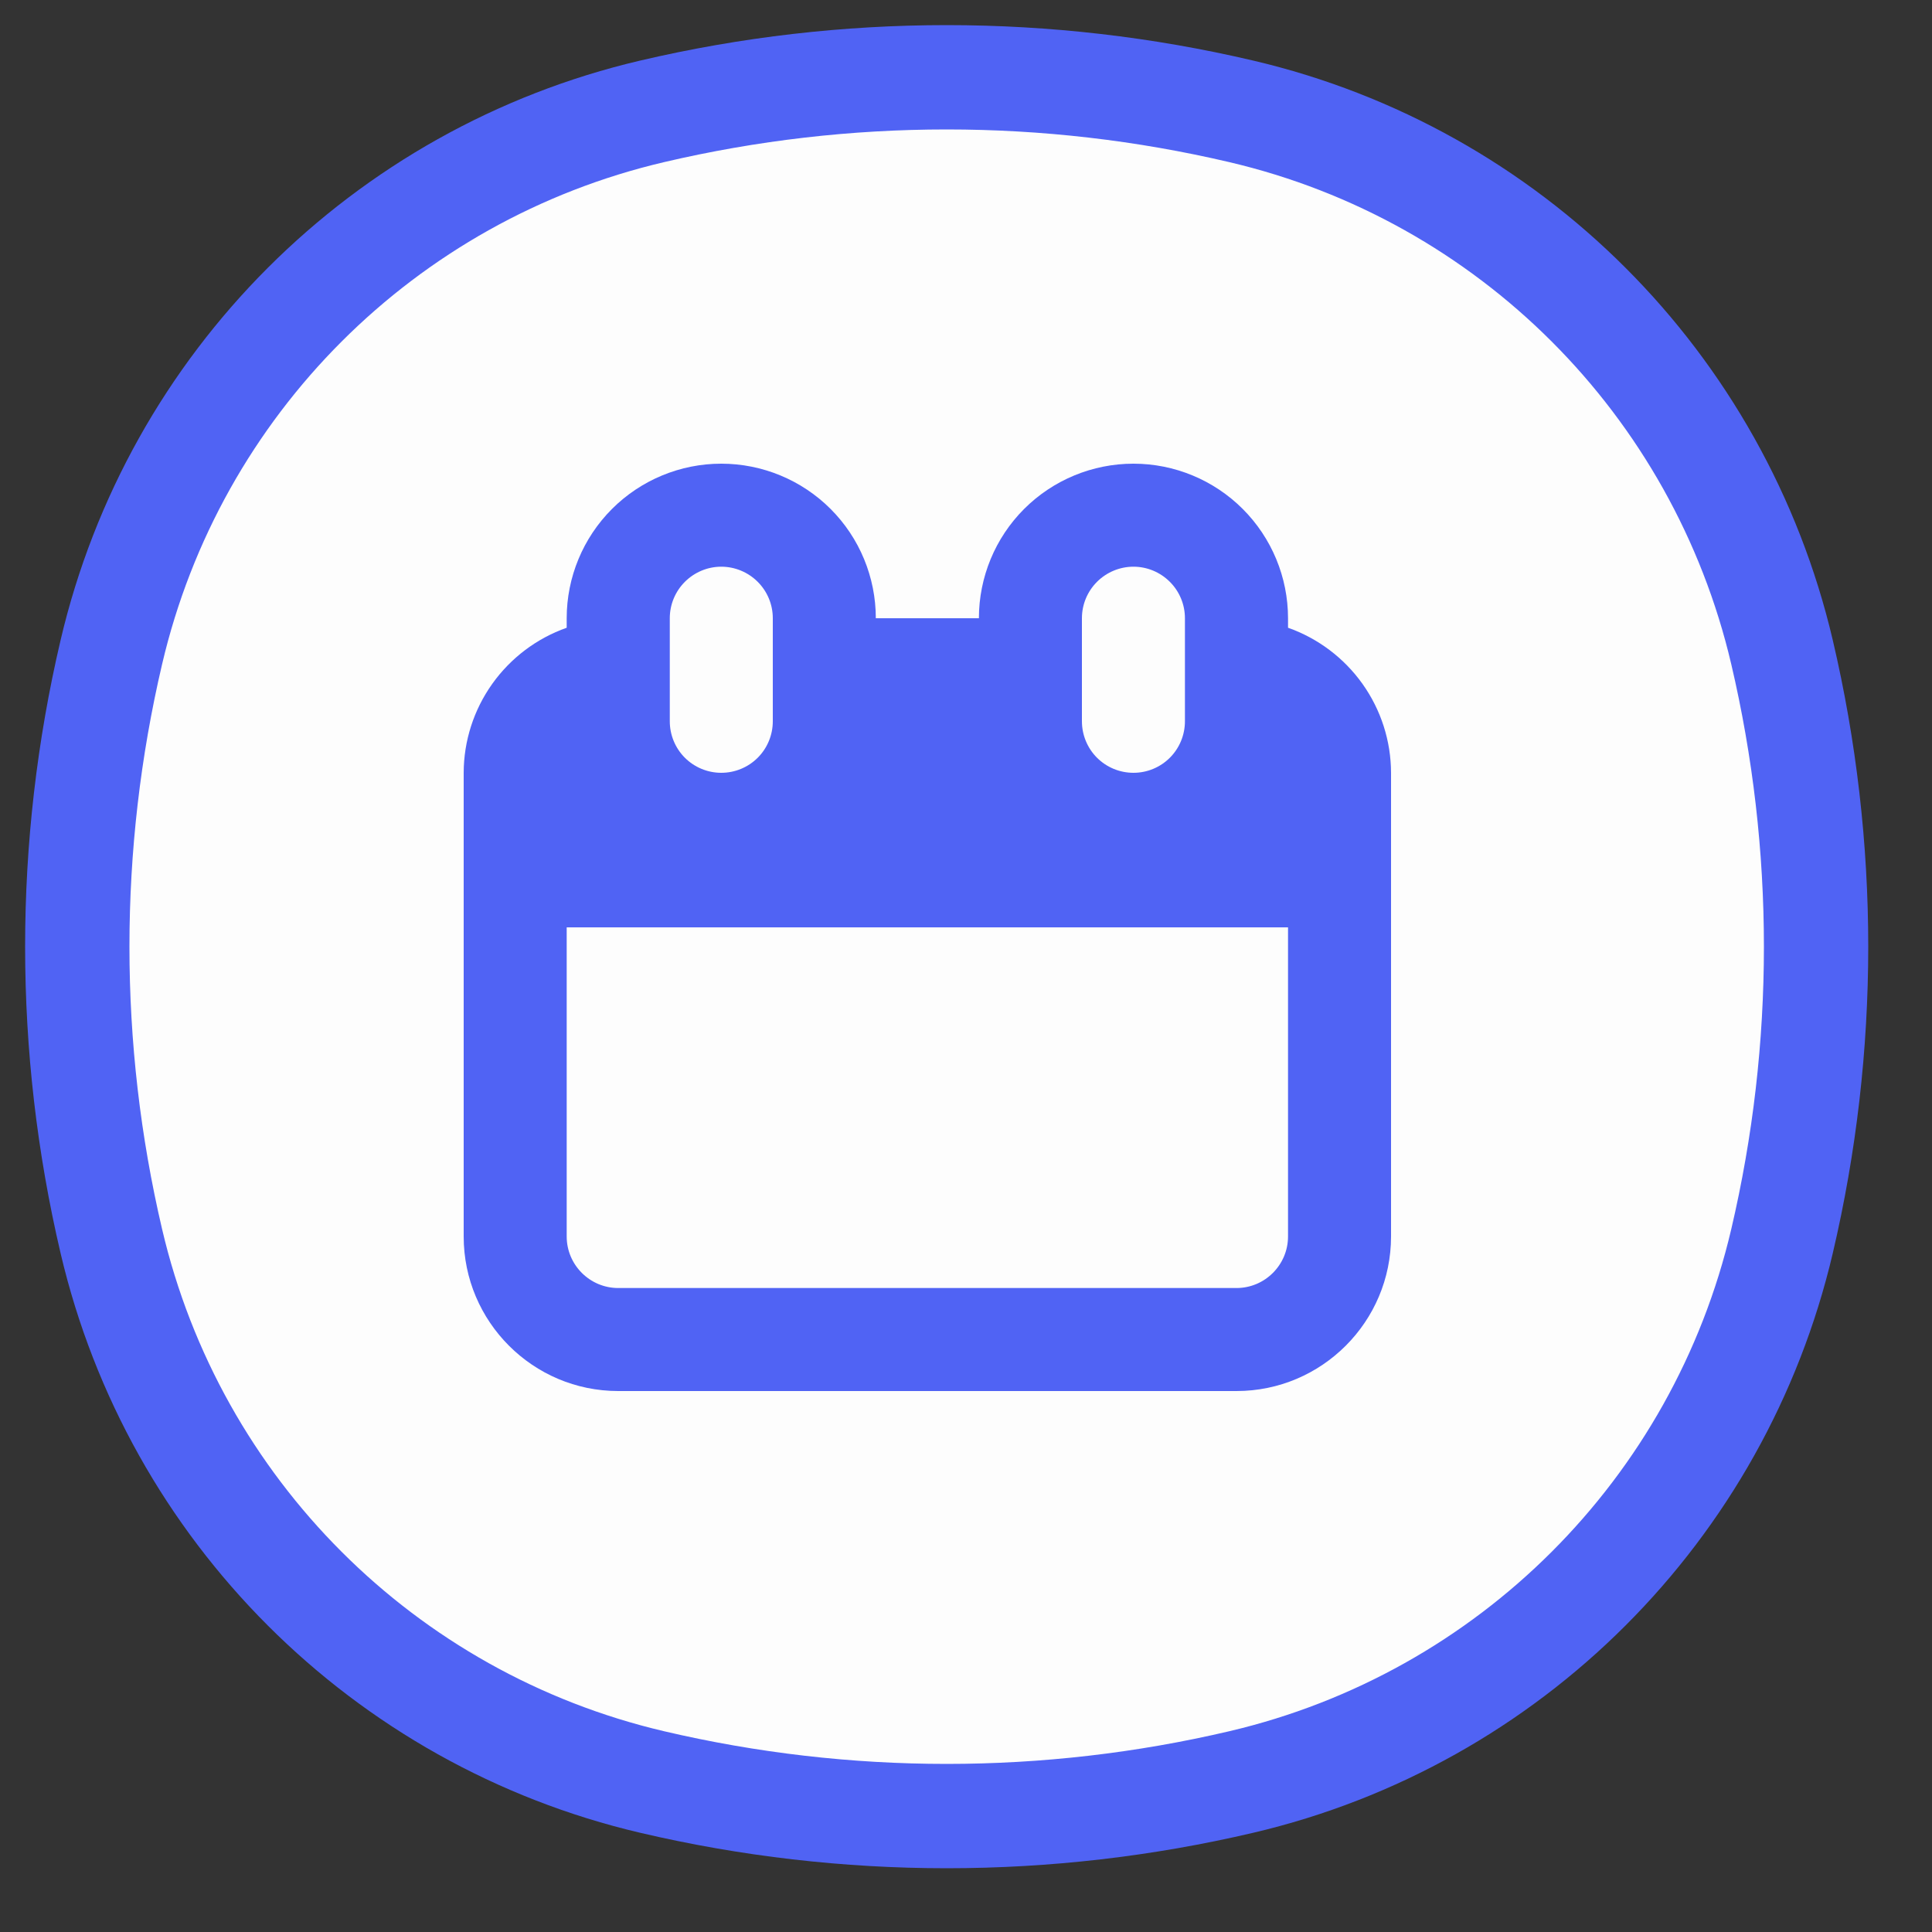 <svg width="25" height="25" viewBox="0 0 25 25" fill="none" xmlns="http://www.w3.org/2000/svg">
<rect x="0" y="0" width="25" height="25" fill="#333333" stroke="none"/>
<g id="COCO/Duotone/Setting - 4" clip-path="url(#clip0_1620_56213)">
<path id="Vector" d="M1.441 8.438C2.255 4.966 4.966 2.255 8.438 1.441C10.945 0.853 13.555 0.853 16.062 1.441C19.534 2.255 22.244 4.966 23.059 8.438C23.647 10.945 23.647 13.555 23.059 16.062C22.244 19.534 19.534 22.244 16.062 23.059C13.555 23.647 10.945 23.647 8.438 23.059C4.966 22.244 2.255 19.534 1.441 16.062C0.853 13.555 0.853 10.945 1.441 8.438Z" fill="#FDFDFD" stroke="#5063F4" stroke-width="1.35" stroke-linecap="round"/>
<path id="Vector_2" d="M16.667 8.123V8C16.667 7.47 16.456 6.961 16.081 6.586C15.706 6.211 15.197 6 14.667 6C14.136 6 13.627 6.211 13.252 6.586C12.877 6.961 12.667 7.47 12.667 8H11.333C11.333 7.47 11.123 6.961 10.748 6.586C10.373 6.211 9.864 6 9.333 6C8.803 6 8.294 6.211 7.919 6.586C7.544 6.961 7.333 7.47 7.333 8V8.123C6.945 8.26 6.608 8.514 6.369 8.85C6.13 9.186 6.001 9.588 6 10V16C6 17.103 6.897 18 8 18H16C17.103 18 18 17.103 18 16V10C17.999 9.588 17.87 9.186 17.631 8.85C17.392 8.514 17.055 8.26 16.667 8.123ZM14 8C14 7.823 14.07 7.654 14.195 7.529C14.32 7.404 14.49 7.333 14.667 7.333C14.844 7.333 15.013 7.404 15.138 7.529C15.263 7.654 15.333 7.823 15.333 8V9.333C15.333 9.51 15.263 9.68 15.138 9.805C15.013 9.93 14.844 10 14.667 10C14.49 10 14.32 9.93 14.195 9.805C14.07 9.68 14 9.51 14 9.333V8ZM8.667 8C8.667 7.823 8.737 7.654 8.862 7.529C8.987 7.404 9.157 7.333 9.333 7.333C9.51 7.333 9.68 7.404 9.805 7.529C9.93 7.654 10 7.823 10 8V9.333C10 9.51 9.93 9.68 9.805 9.805C9.68 9.93 9.51 10 9.333 10C9.157 10 8.987 9.93 8.862 9.805C8.737 9.68 8.667 9.51 8.667 9.333V8ZM16.667 16C16.667 16.367 16.368 16.667 16 16.667H8C7.632 16.667 7.333 16.367 7.333 16V12H16.667V16Z" fill="#5063F4"/>
</g>
<defs>
<clipPath id="clip0_1620_56213">
<rect width="25" height="25" fill="white"/>
</clipPath>
</defs>
</svg>
